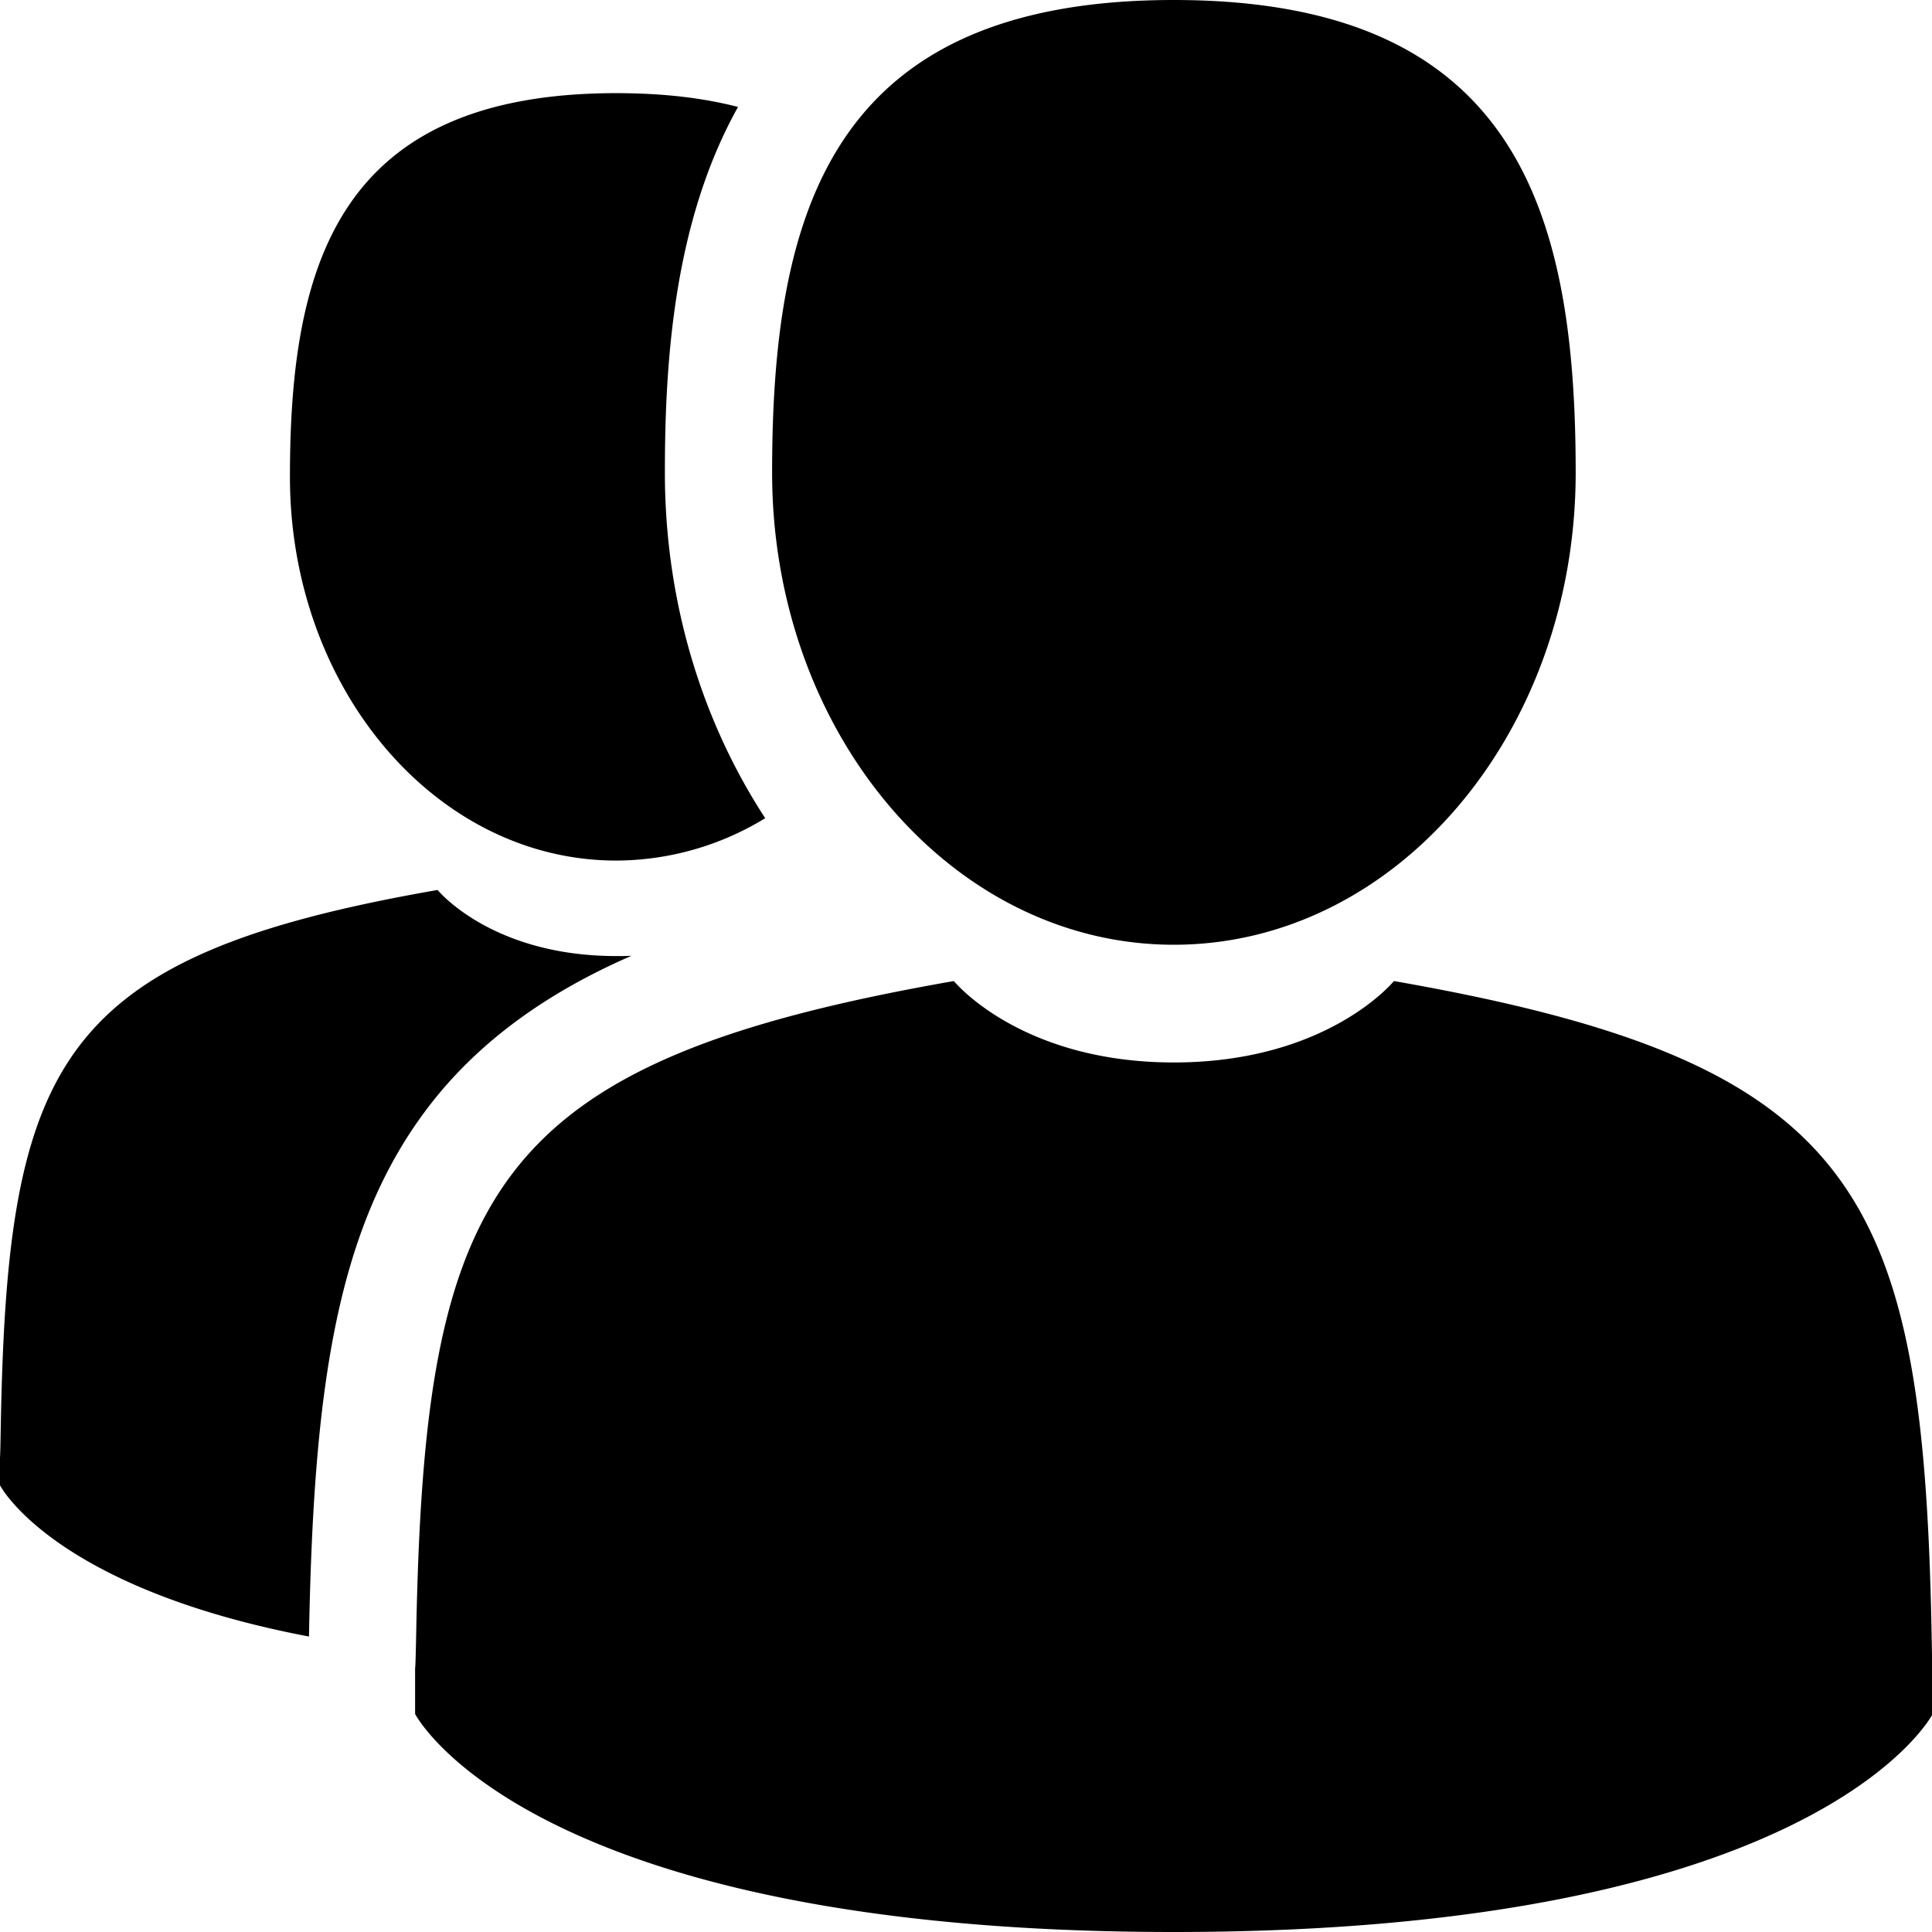 <svg xmlns="http://www.w3.org/2000/svg" width="14" height="14" viewBox="0 0 14 14">
    <g>
        <g>
            <path fill="#000"
                  d="M5.595 3.424C5.595 1.533 6.023 0 8.506 0c2.484 0 2.912 1.533 2.912 3.424 0 1.89-1.304 3.422-2.912 3.422-1.608 0-2.911-1.532-2.911-3.422zm8.41 8.74v.256S13.195 14 8.506 14c-4.688 0-5.498-1.58-5.498-1.58v-.346c0 .03.003.017.008-.245.062-3.207.533-4.132 3.896-4.72 0 0 .479.59 1.594.59 1.116 0 1.595-.59 1.595-.59 3.4.595 3.844 1.533 3.898 4.827.003.21.005.247.006.228zM2.101 3.455c0-1.535.348-2.78 2.365-2.78.34 0 .631.035.882.1-.465.832-.53 1.842-.53 2.649 0 .912.256 1.783.727 2.505a2.08 2.08 0 0 1-1.079.307c-1.306 0-2.365-1.245-2.365-2.78zm.99 4.584c-.667.885-.82 2.074-.852 3.82C.38 11.505 0 10.763 0 10.763v-.209c0 .017.002-.012.005-.184C.05 7.693.41 6.93 3.171 6.449c0 0 .389.479 1.295.479.038 0 .074 0 .11-.002-.576.251-1.1.601-1.485 1.113z"/>
        </g>
    </g>
</svg>

